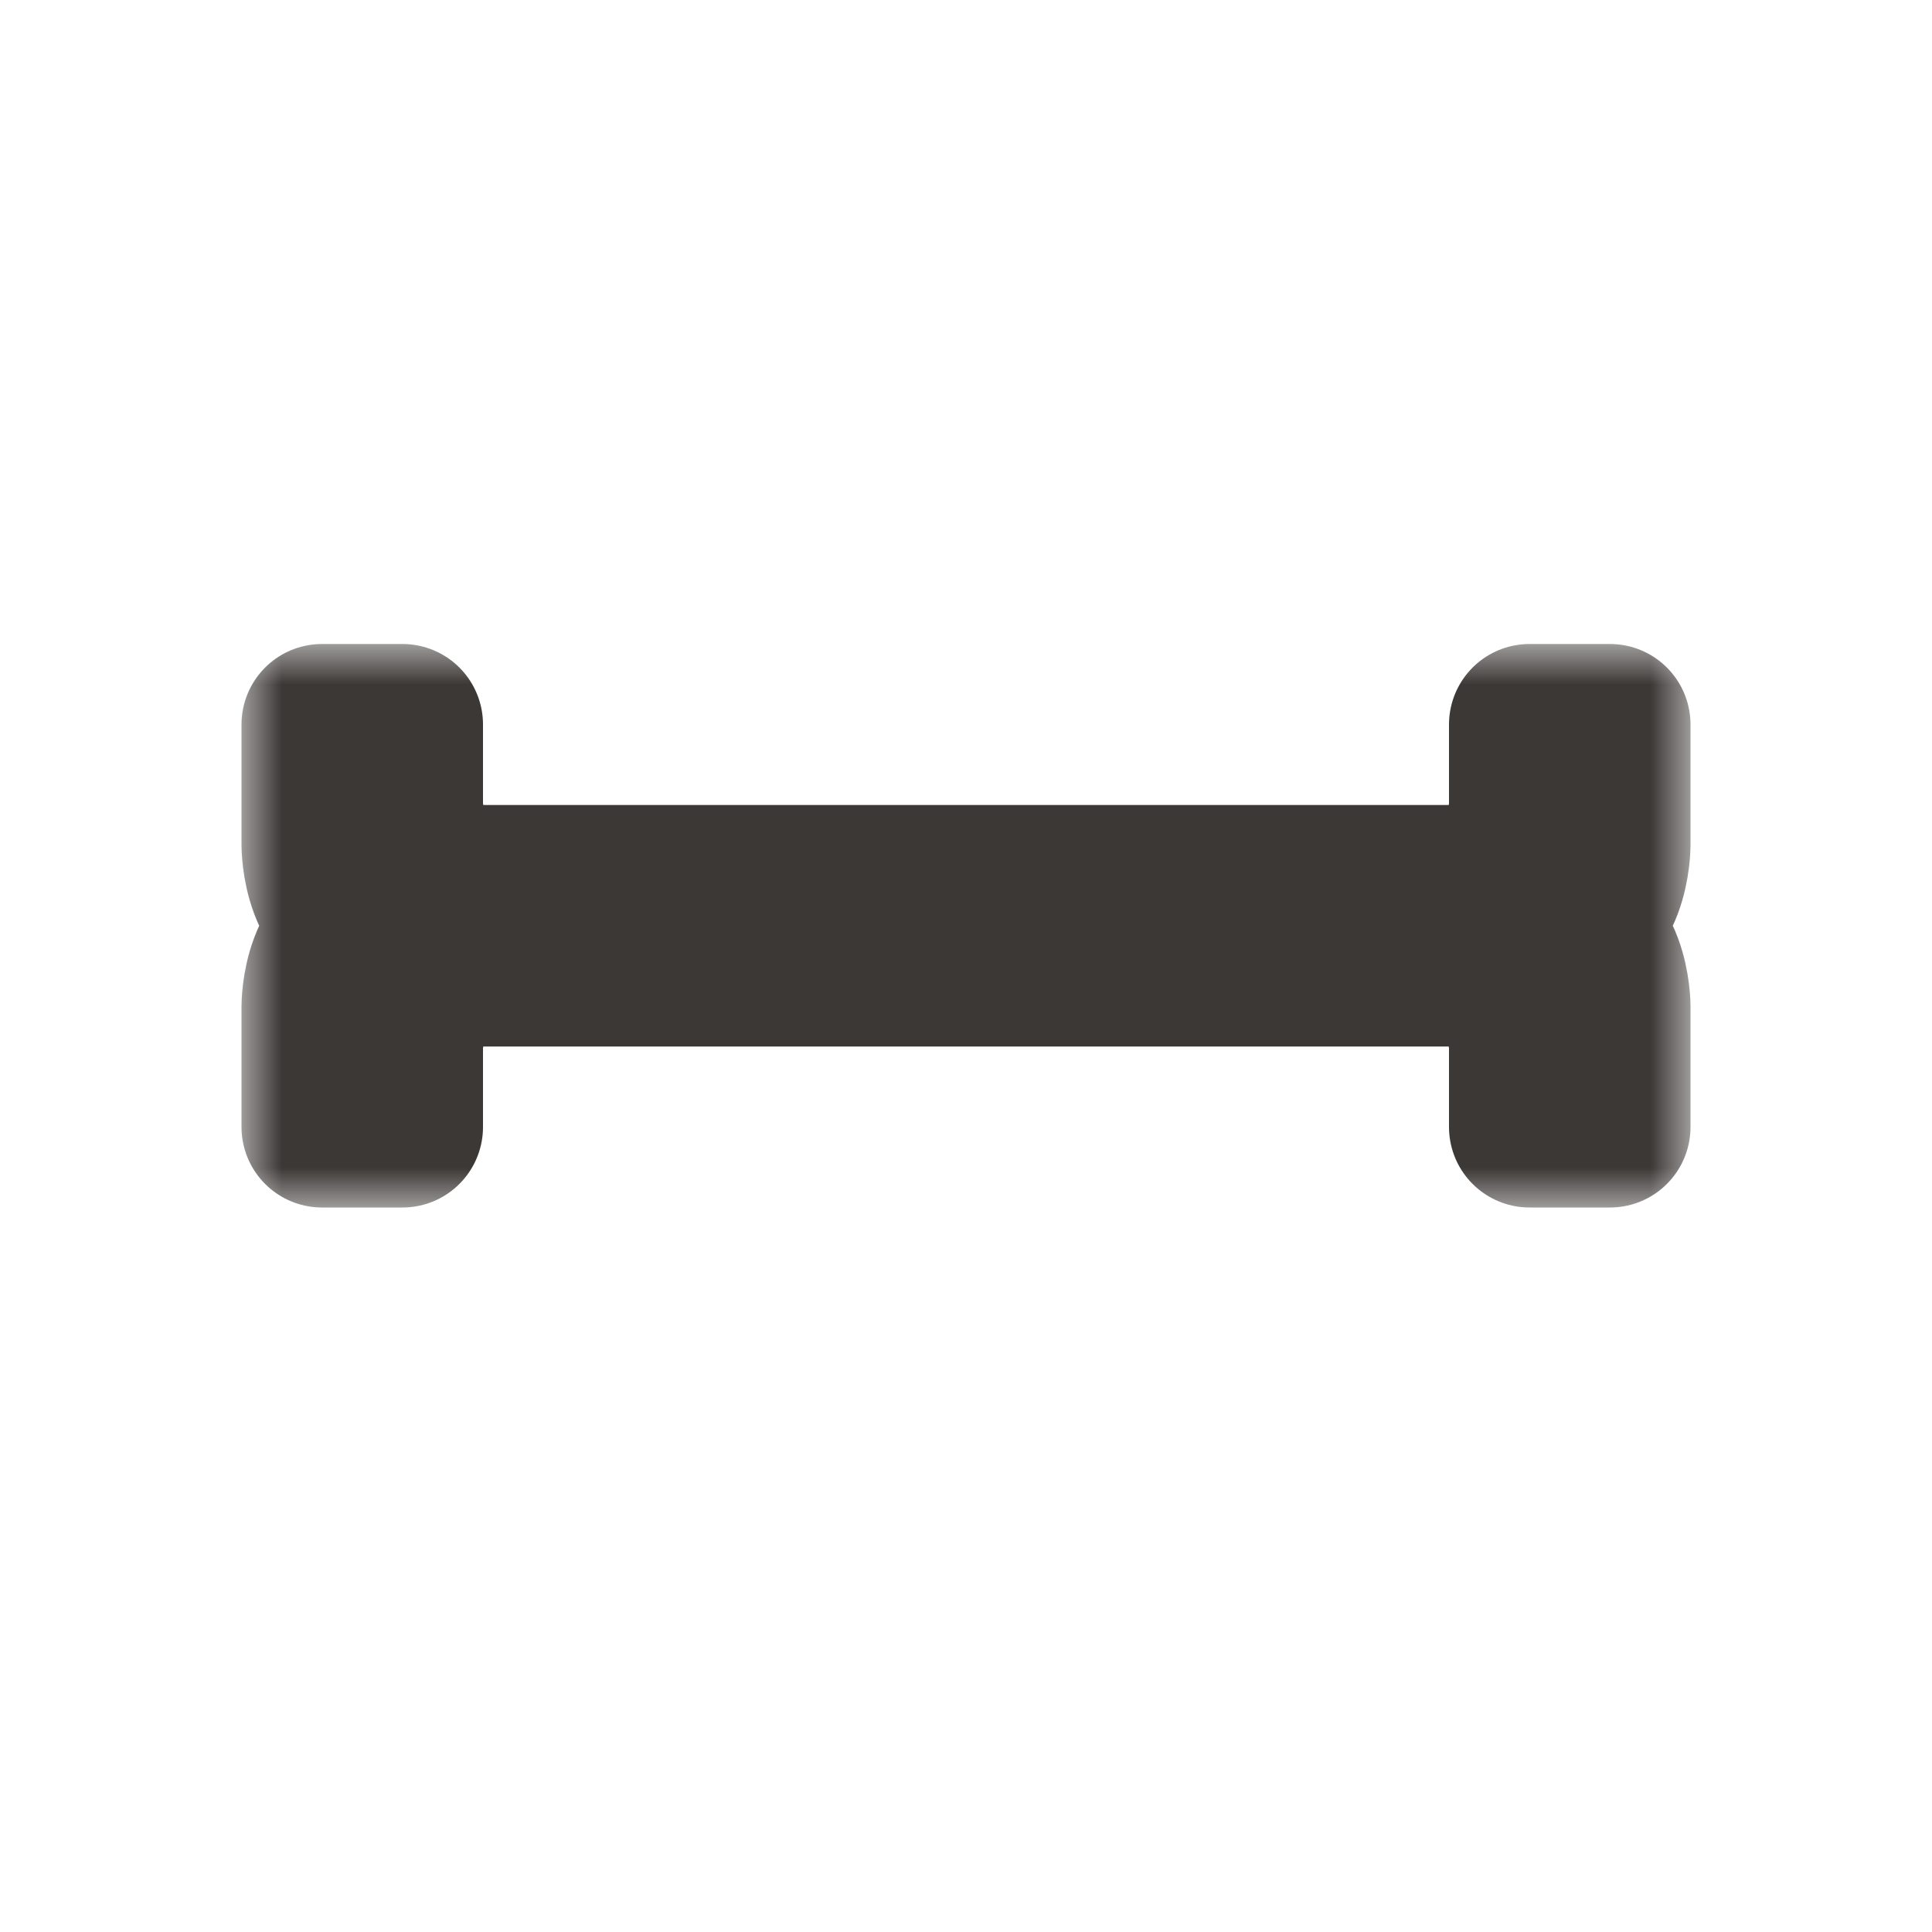 <svg width="24" height="24" viewBox="0 0 24 24" fill="none" xmlns="http://www.w3.org/2000/svg">
<g clip-path="url(#clip0_197_3480)" filter="url(#filter0_d_197_3480)">
<mask id="path-1-outside-1_197_3480" maskUnits="userSpaceOnUse" x="3" y="8" width="18" height="7" fill="black">
<rect fill="white" x="3" y="8" width="18" height="7"/>
<path d="M19 14H20L20 12.5C20 12.5 20 11.5 19.25 11.5C20 11.5 20 10.5 20 10.5L20 9H19L19 10C19 10 19 11 18 11L6 11C5 11 5 10 5 10L5 9H4L4 10.5C4 10.5 4 11.5 4.75 11.5C4 11.5 4 12.5 4 12.5L4 14H5L5 13C5 13 5 12 6 12L18 12C19 12 19 13 19 13L19 14Z"/>
</mask>
<path d="M19 14H20L20 12.5C20 12.5 20 11.5 19.25 11.5C20 11.5 20 10.5 20 10.5L20 9H19L19 10C19 10 19 11 18 11L6 11C5 11 5 10 5 10L5 9H4L4 10.5C4 10.5 4 11.5 4.75 11.5C4 11.5 4 12.5 4 12.5L4 14H5L5 13C5 13 5 12 6 12L18 12C19 12 19 13 19 13L19 14Z" fill="#AF99BF"/>
<path d="M19 14H20L20 12.5C20 12.5 20 11.5 19.25 11.5C20 11.5 20 10.5 20 10.5L20 9H19L19 10C19 10 19 11 18 11L6 11C5 11 5 10 5 10L5 9H4L4 10.5C4 10.5 4 11.5 4.75 11.5C4 11.5 4 12.5 4 12.5L4 14H5L5 13C5 13 5 12 6 12L18 12C19 12 19 13 19 13L19 14Z" stroke="#3C3836" stroke-width="2" stroke-linejoin="round" mask="url(#path-1-outside-1_197_3480)"/>
</g>
<defs>
<filter id="filter0_d_197_3480" x="-2" y="-2" width="28" height="28" filterUnits="userSpaceOnUse" color-interpolation-filters="sRGB">
<feFlood flood-opacity="0" result="BackgroundImageFix"/>
<feColorMatrix in="SourceAlpha" type="matrix" values="0 0 0 0 0 0 0 0 0 0 0 0 0 0 0 0 0 0 127 0" result="hardAlpha"/>
<feOffset/>
<feGaussianBlur stdDeviation="1"/>
<feColorMatrix type="matrix" values="0 0 0 0 0 0 0 0 0 0 0 0 0 0 0 0 0 0 0.2 0"/>
<feBlend mode="normal" in2="BackgroundImageFix" result="effect1_dropShadow_197_3480"/>
<feBlend mode="normal" in="SourceGraphic" in2="effect1_dropShadow_197_3480" result="shape"/>
</filter>
<clipPath id="clip0_197_3480">
<rect width="24" height="24" fill="white"/>
</clipPath>
</defs>
</svg>
